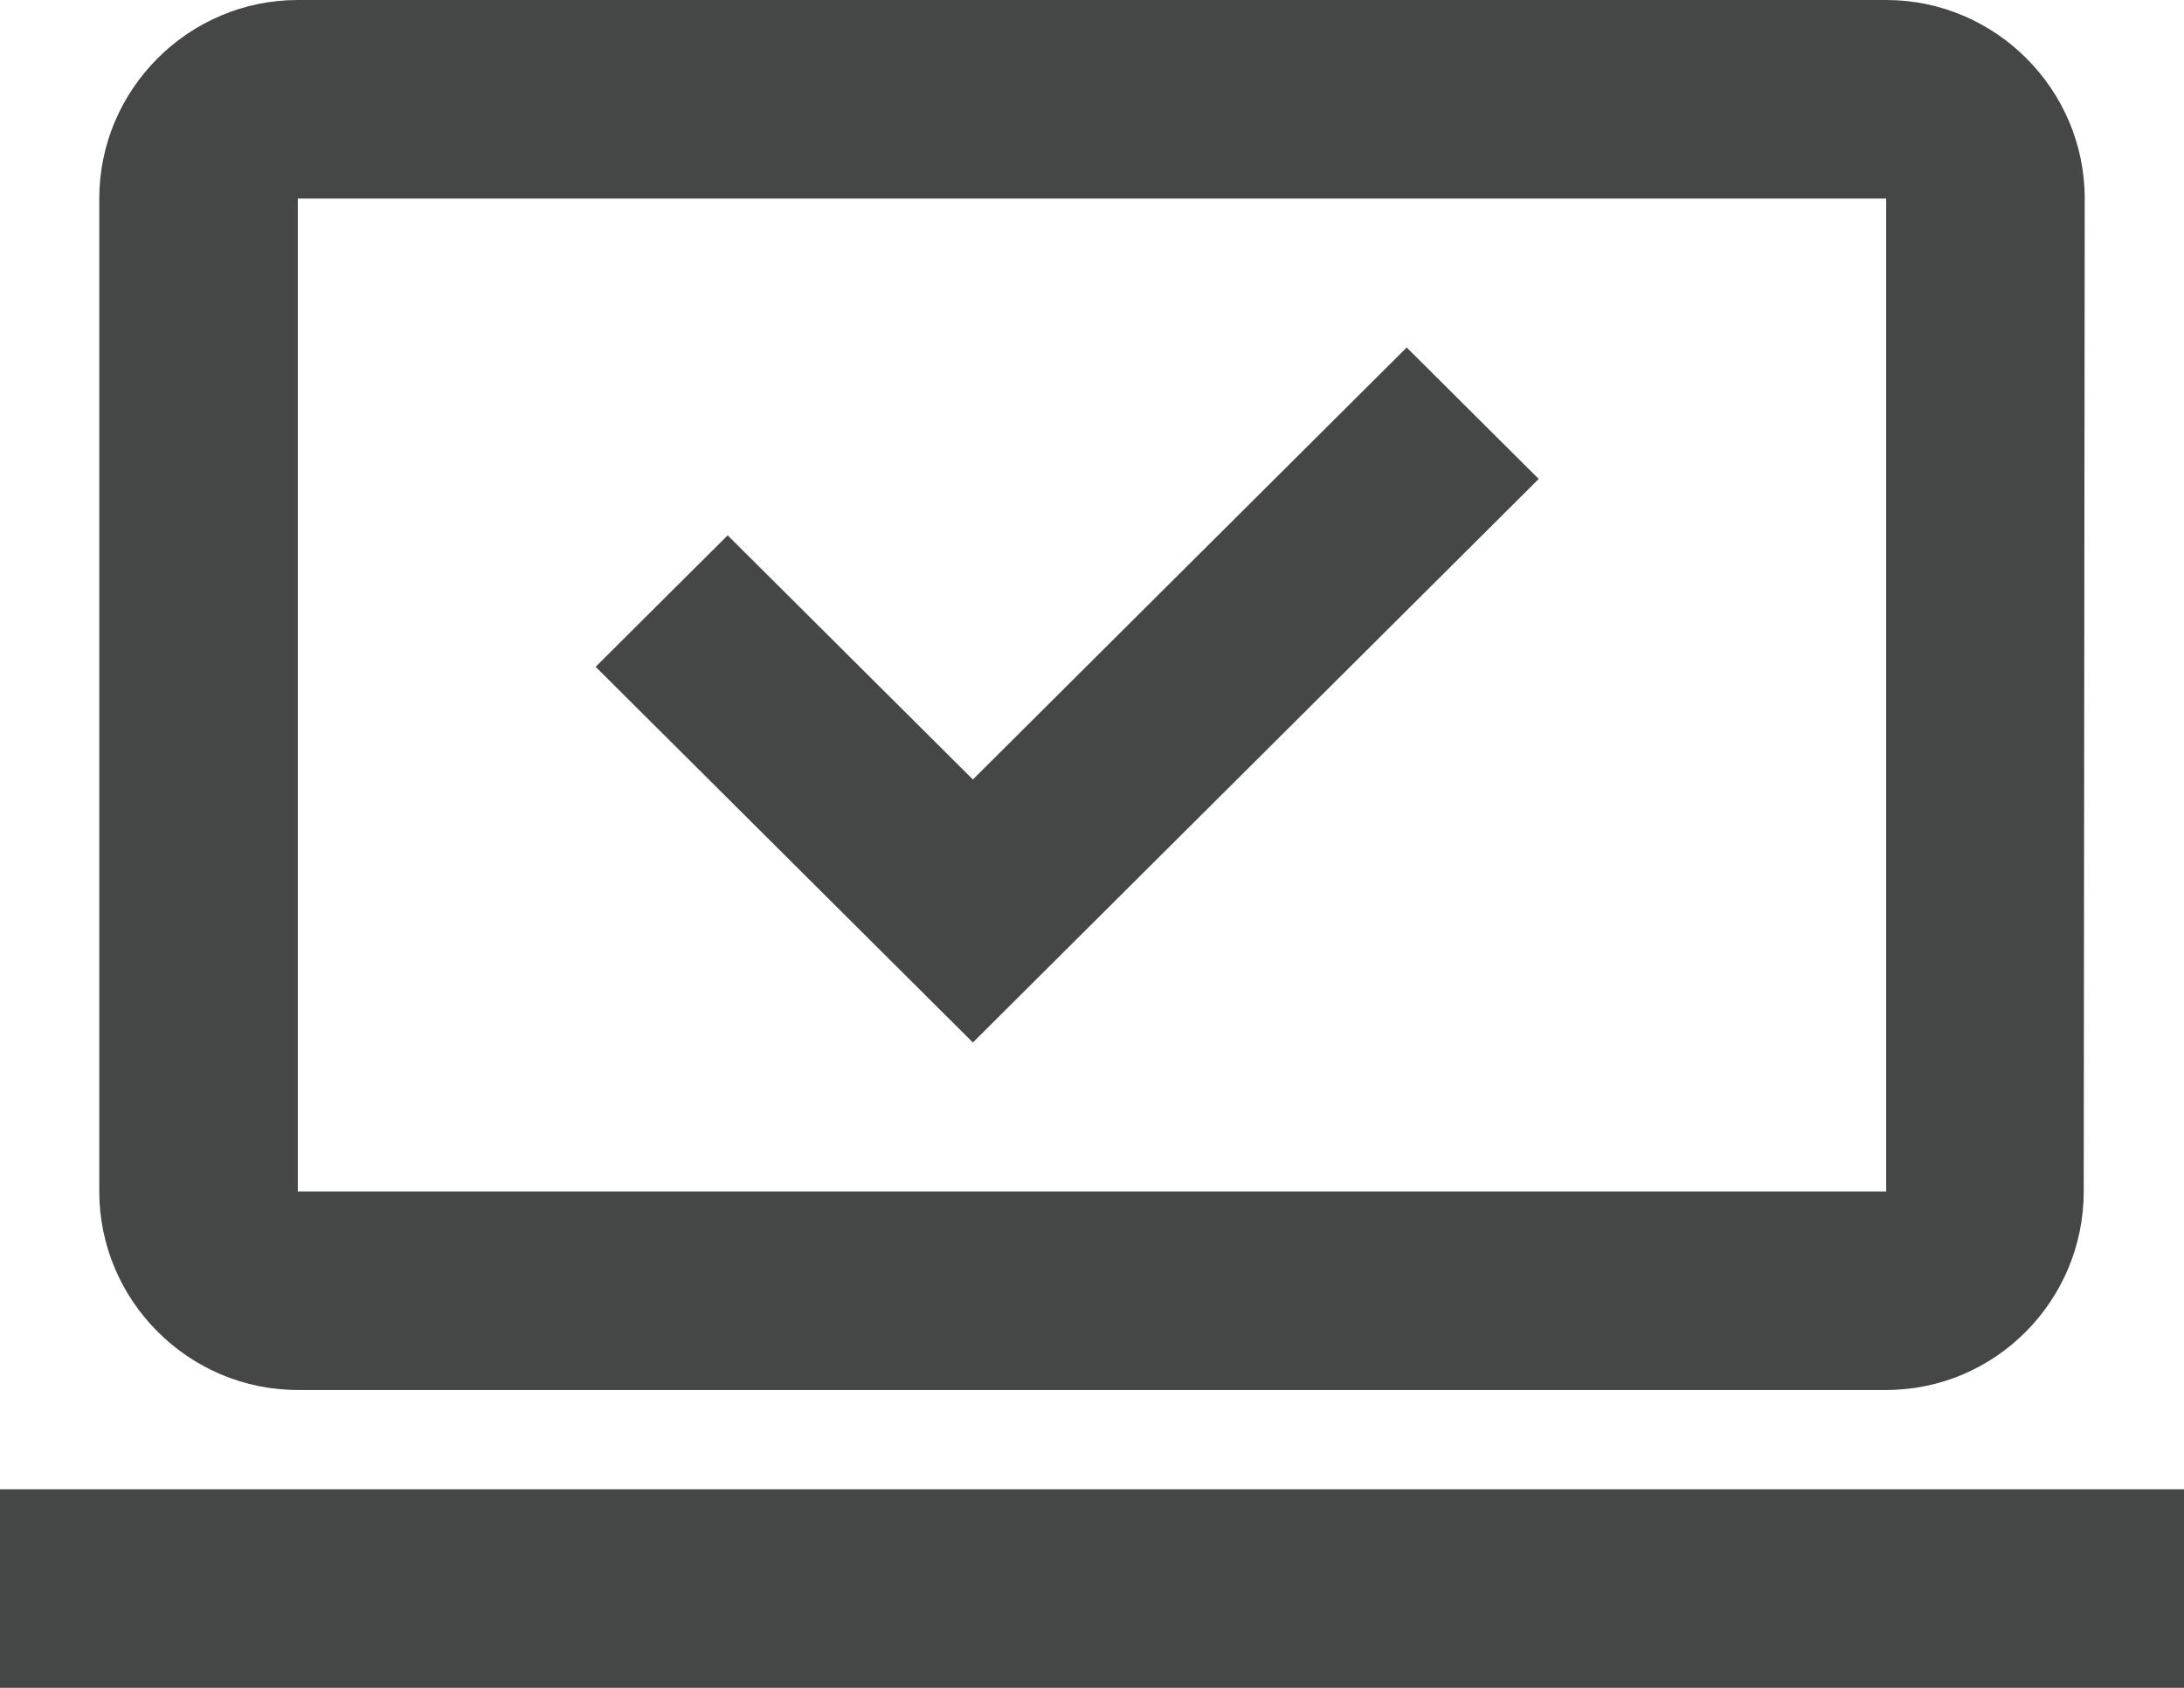 <svg width="22" height="17" viewBox="0 0 22 17" fill="none" xmlns="http://www.w3.org/2000/svg">
<path fill-rule="evenodd" clip-rule="evenodd" d="M20.99 12C20.99 13.1 20.1 14 19 14H3C1.9 14 1 13.1 1 12V2C1 0.9 1.9 0 3 0H19C20.1 0 21 0.9 21 2L20.99 12ZM19 2H3V12H19V2ZM22 15H0V17H22V15ZM7.33 5.392L9.8 7.851L14.17 3.5L15.5 4.824L9.8 10.5L6 6.716L7.33 5.392Z" fill="#444746"/>
</svg>
